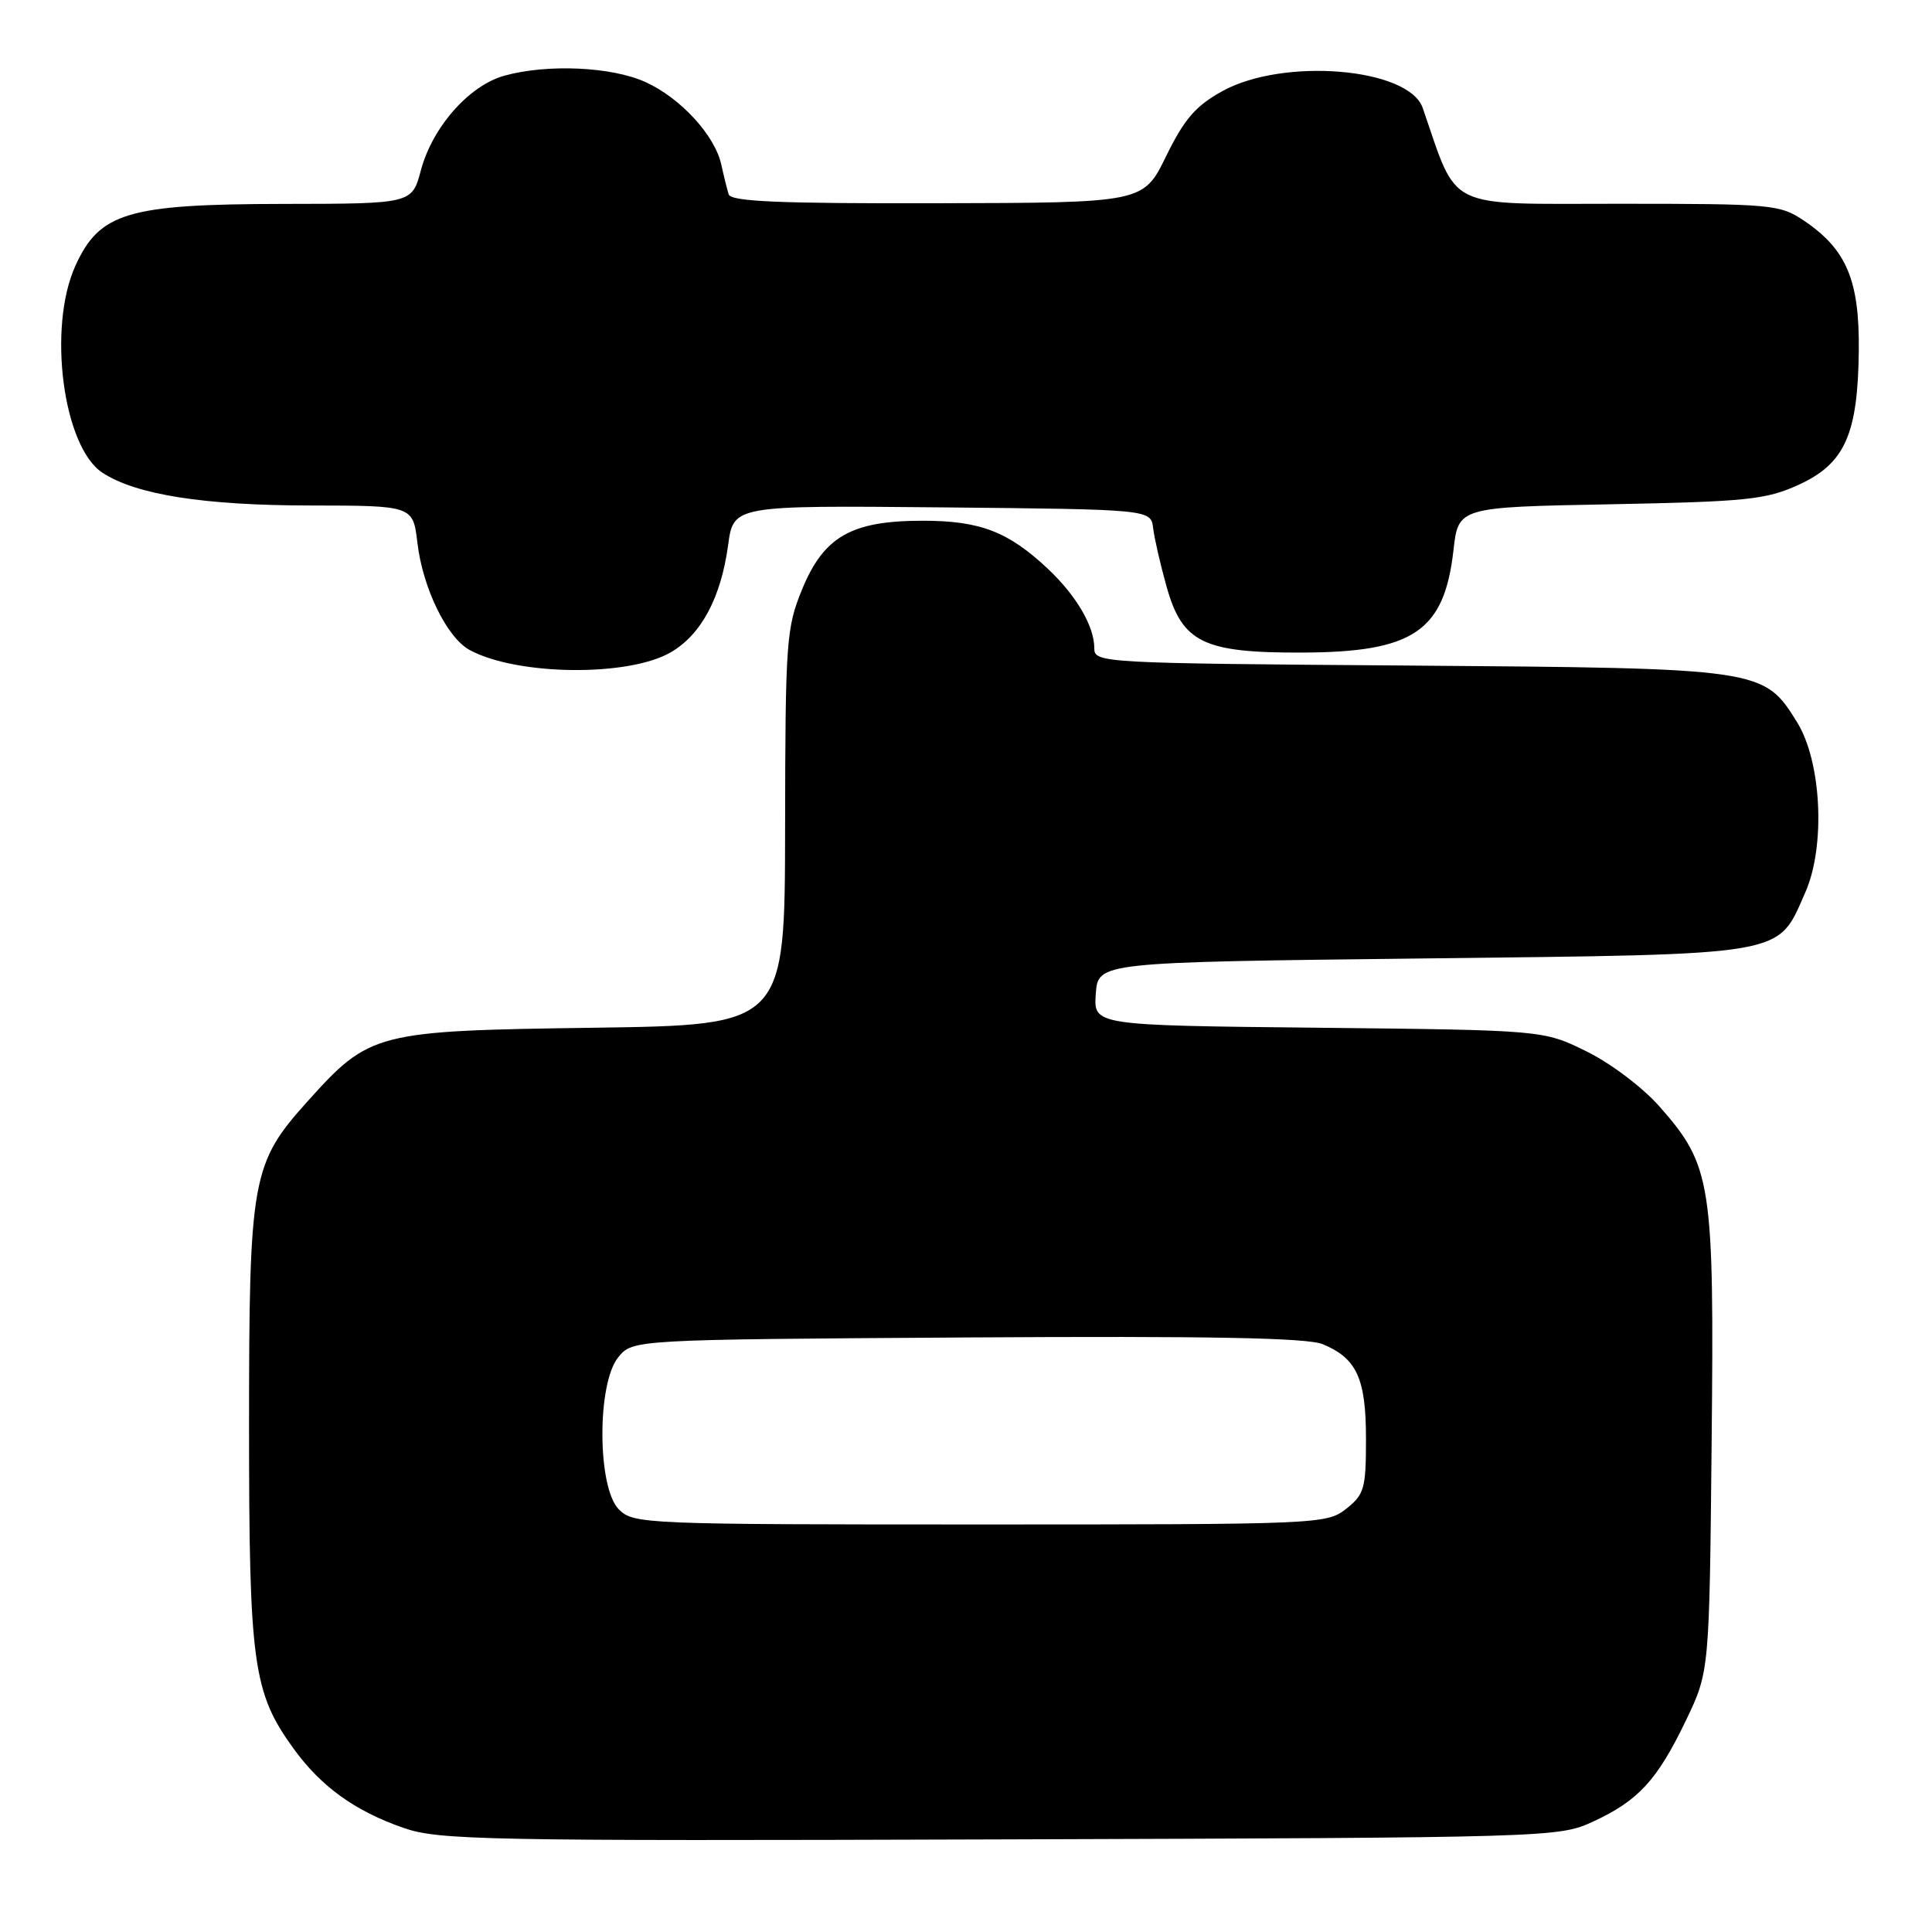 <?xml version="1.0" encoding="UTF-8" standalone="no"?>
<!DOCTYPE svg PUBLIC "-//W3C//DTD SVG 1.1//EN" "http://www.w3.org/Graphics/SVG/1.1/DTD/svg11.dtd" >
<svg xmlns="http://www.w3.org/2000/svg" xmlns:xlink="http://www.w3.org/1999/xlink" version="1.1" viewBox="0 0 256 256">
 <g >
 <path fill="currentColor"
d=" M 211.09 241.37 C 217.09 238.60 219.58 235.89 223.38 228.00 C 226.50 221.50 226.50 221.50 226.80 191.17 C 227.15 156.70 226.81 154.47 219.91 146.64 C 217.68 144.10 213.41 140.88 210.21 139.31 C 204.50 136.50 204.50 136.50 174.70 136.18 C 144.89 135.87 144.89 135.87 145.20 131.68 C 145.50 127.50 145.50 127.50 188.55 127.00 C 237.34 126.43 235.45 126.76 239.21 118.25 C 241.91 112.16 241.37 100.96 238.14 95.73 C 233.72 88.57 233.49 88.54 186.75 88.19 C 145.84 87.89 145.00 87.84 145.00 85.89 C 145.00 82.98 142.63 78.93 138.84 75.36 C 133.60 70.44 129.87 69.00 122.28 69.00 C 112.82 69.00 109.17 71.07 106.28 78.10 C 104.19 83.20 104.06 84.96 104.03 109.66 C 104.00 135.82 104.00 135.82 78.75 136.18 C 49.73 136.58 48.99 136.77 40.73 145.96 C 33.35 154.17 33.00 156.11 33.00 189.00 C 33.00 220.49 33.52 224.28 38.90 231.70 C 42.55 236.74 47.01 239.96 53.48 242.21 C 58.11 243.83 64.20 243.95 132.50 243.73 C 205.60 243.50 206.56 243.47 211.09 241.37 Z  M 88.89 86.43 C 92.93 84.07 95.53 79.20 96.48 72.23 C 97.19 66.97 97.19 66.97 124.85 67.23 C 152.50 67.50 152.50 67.50 152.80 70.00 C 152.97 71.38 153.77 74.86 154.58 77.74 C 156.66 85.15 159.45 86.51 172.50 86.47 C 187.27 86.43 191.37 83.67 192.59 72.92 C 193.24 67.20 193.24 67.20 213.37 66.82 C 231.43 66.47 233.99 66.21 238.28 64.26 C 244.44 61.46 246.18 57.60 246.30 46.45 C 246.40 37.15 244.67 33.04 239.05 29.25 C 235.84 27.09 234.85 27.00 214.42 27.00 C 191.23 27.00 193.25 27.99 188.52 14.31 C 186.68 8.99 170.09 7.59 161.96 12.08 C 158.44 14.02 156.93 15.77 154.52 20.69 C 151.50 26.87 151.50 26.87 124.22 26.93 C 103.22 26.98 96.85 26.71 96.55 25.75 C 96.34 25.06 95.90 23.30 95.58 21.83 C 94.74 17.95 90.19 12.99 85.54 10.88 C 81.04 8.83 72.53 8.45 66.83 10.03 C 62.16 11.33 57.31 16.82 55.77 22.56 C 54.59 27.00 54.59 27.00 37.54 27.02 C 16.93 27.05 13.19 28.16 9.99 35.22 C 6.28 43.39 8.35 59.22 13.58 62.64 C 18.01 65.55 27.02 66.97 41.11 66.98 C 54.72 67.00 54.72 67.00 55.31 71.93 C 56.02 77.96 59.23 84.51 62.25 86.14 C 68.57 89.54 83.30 89.69 88.89 86.43 Z  M 82.00 200.00 C 79.14 197.14 79.08 183.36 81.91 179.86 C 83.82 177.50 83.82 177.50 128.13 177.22 C 160.22 177.02 173.22 177.26 175.26 178.11 C 179.78 179.98 181.00 182.65 181.00 190.65 C 181.00 197.24 180.78 198.03 178.37 199.93 C 175.79 201.96 174.75 202.00 129.87 202.00 C 85.33 202.00 83.94 201.94 82.00 200.00 Z "/>
</g>
</svg>